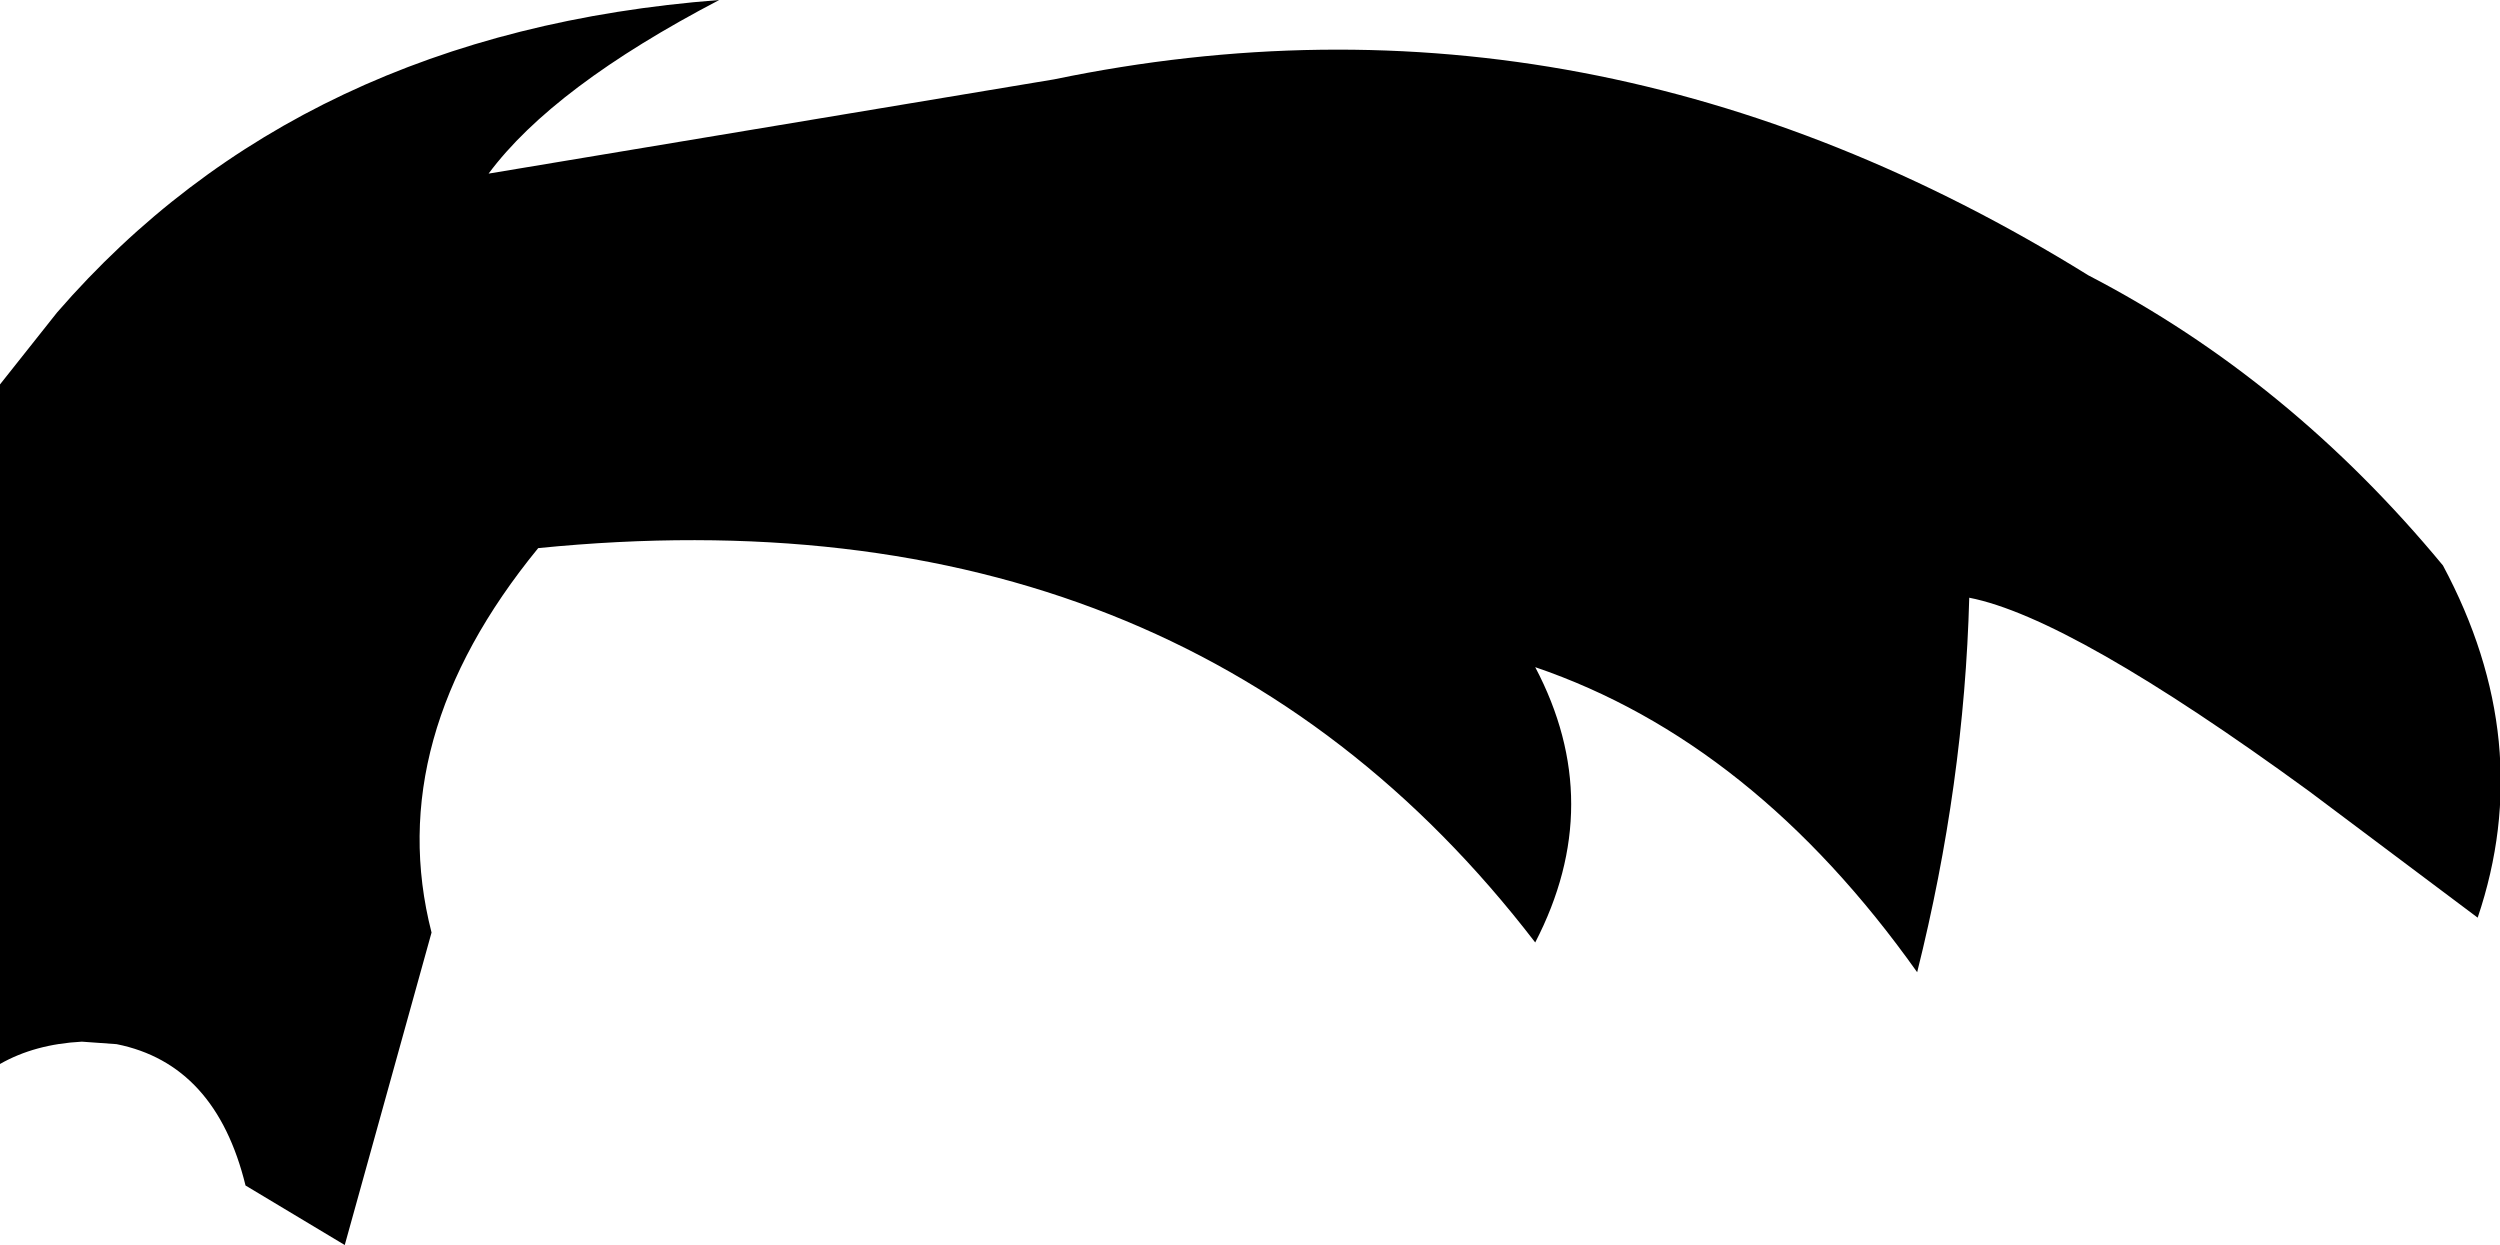 <?xml version="1.0" encoding="UTF-8" standalone="no"?>
<svg xmlns:xlink="http://www.w3.org/1999/xlink" height="25.1px" width="50.4px" xmlns="http://www.w3.org/2000/svg">
  <g transform="matrix(1.0, 0.0, 0.0, 1.0, -207.05, -73.7)">
    <path d="M249.15 79.25 Q253.2 81.35 256.3 85.1 258.2 88.65 257.0 92.2 L253.6 89.65 Q248.8 86.15 246.75 85.75 246.65 89.5 245.7 93.3 242.4 88.65 238.0 87.15 239.45 89.9 238.0 92.7 230.9 83.45 217.9 84.75 214.75 88.6 215.75 92.5 L214.0 98.8 212.0 97.6 Q211.4 95.15 209.4 94.75 L208.7 94.7 Q207.75 94.75 207.05 95.15 L207.05 81.45 208.2 80.0 Q213.1 74.35 221.55 73.7 218.2 75.45 216.9 77.2 L228.3 75.3 Q239.15 73.05 249.15 79.25" fill="#000000" fill-rule="evenodd" stroke="none"/>
  </g>
</svg>
